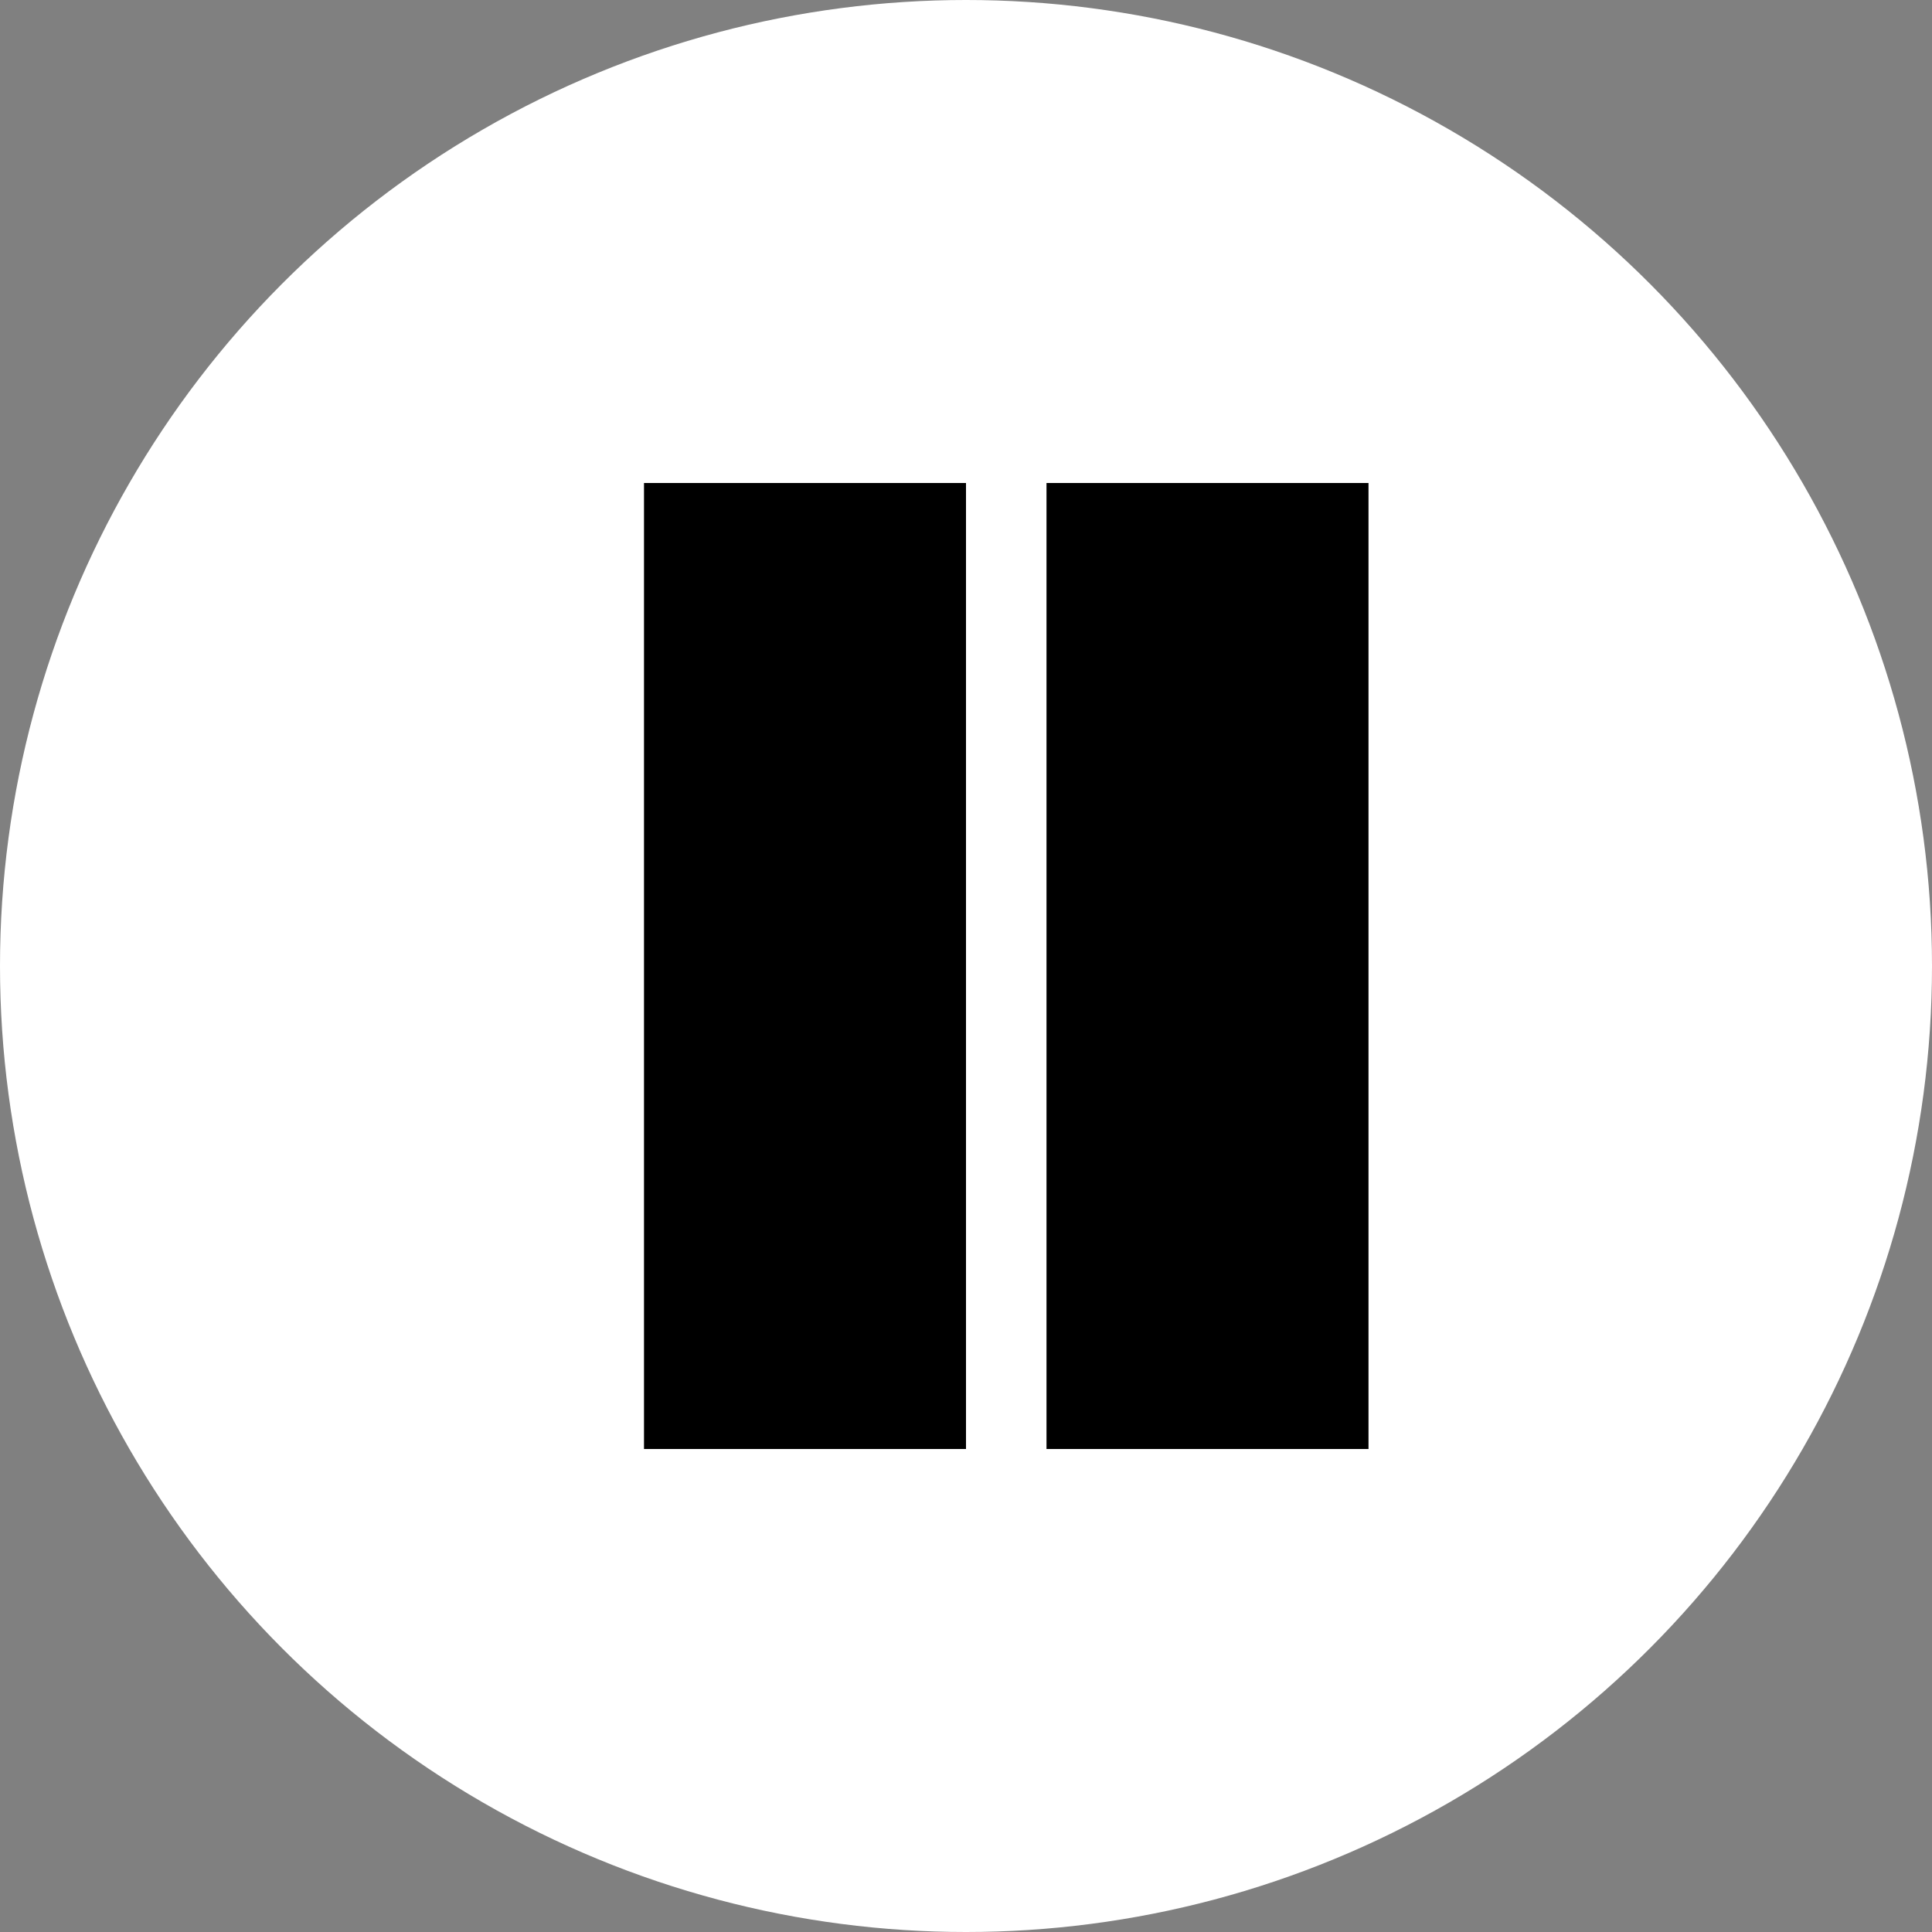 <svg width="50" height="50" viewBox="0 0 24 24" xmlns="http://www.w3.org/2000/svg">
    <rect x="0" y="0" width="24" height="24" fill="#808080" stroke="none"/>
    <circle cx="12" cy="12" r="12" fill="white"/>
    <rect x="8" y="6" width="4" height="12" fill="black"/> <!-- Thicker and bigger bars -->
    <rect x="13" y="6" width="4" height="12" fill="black"/> <!-- Thicker and bigger bars -->
</svg>